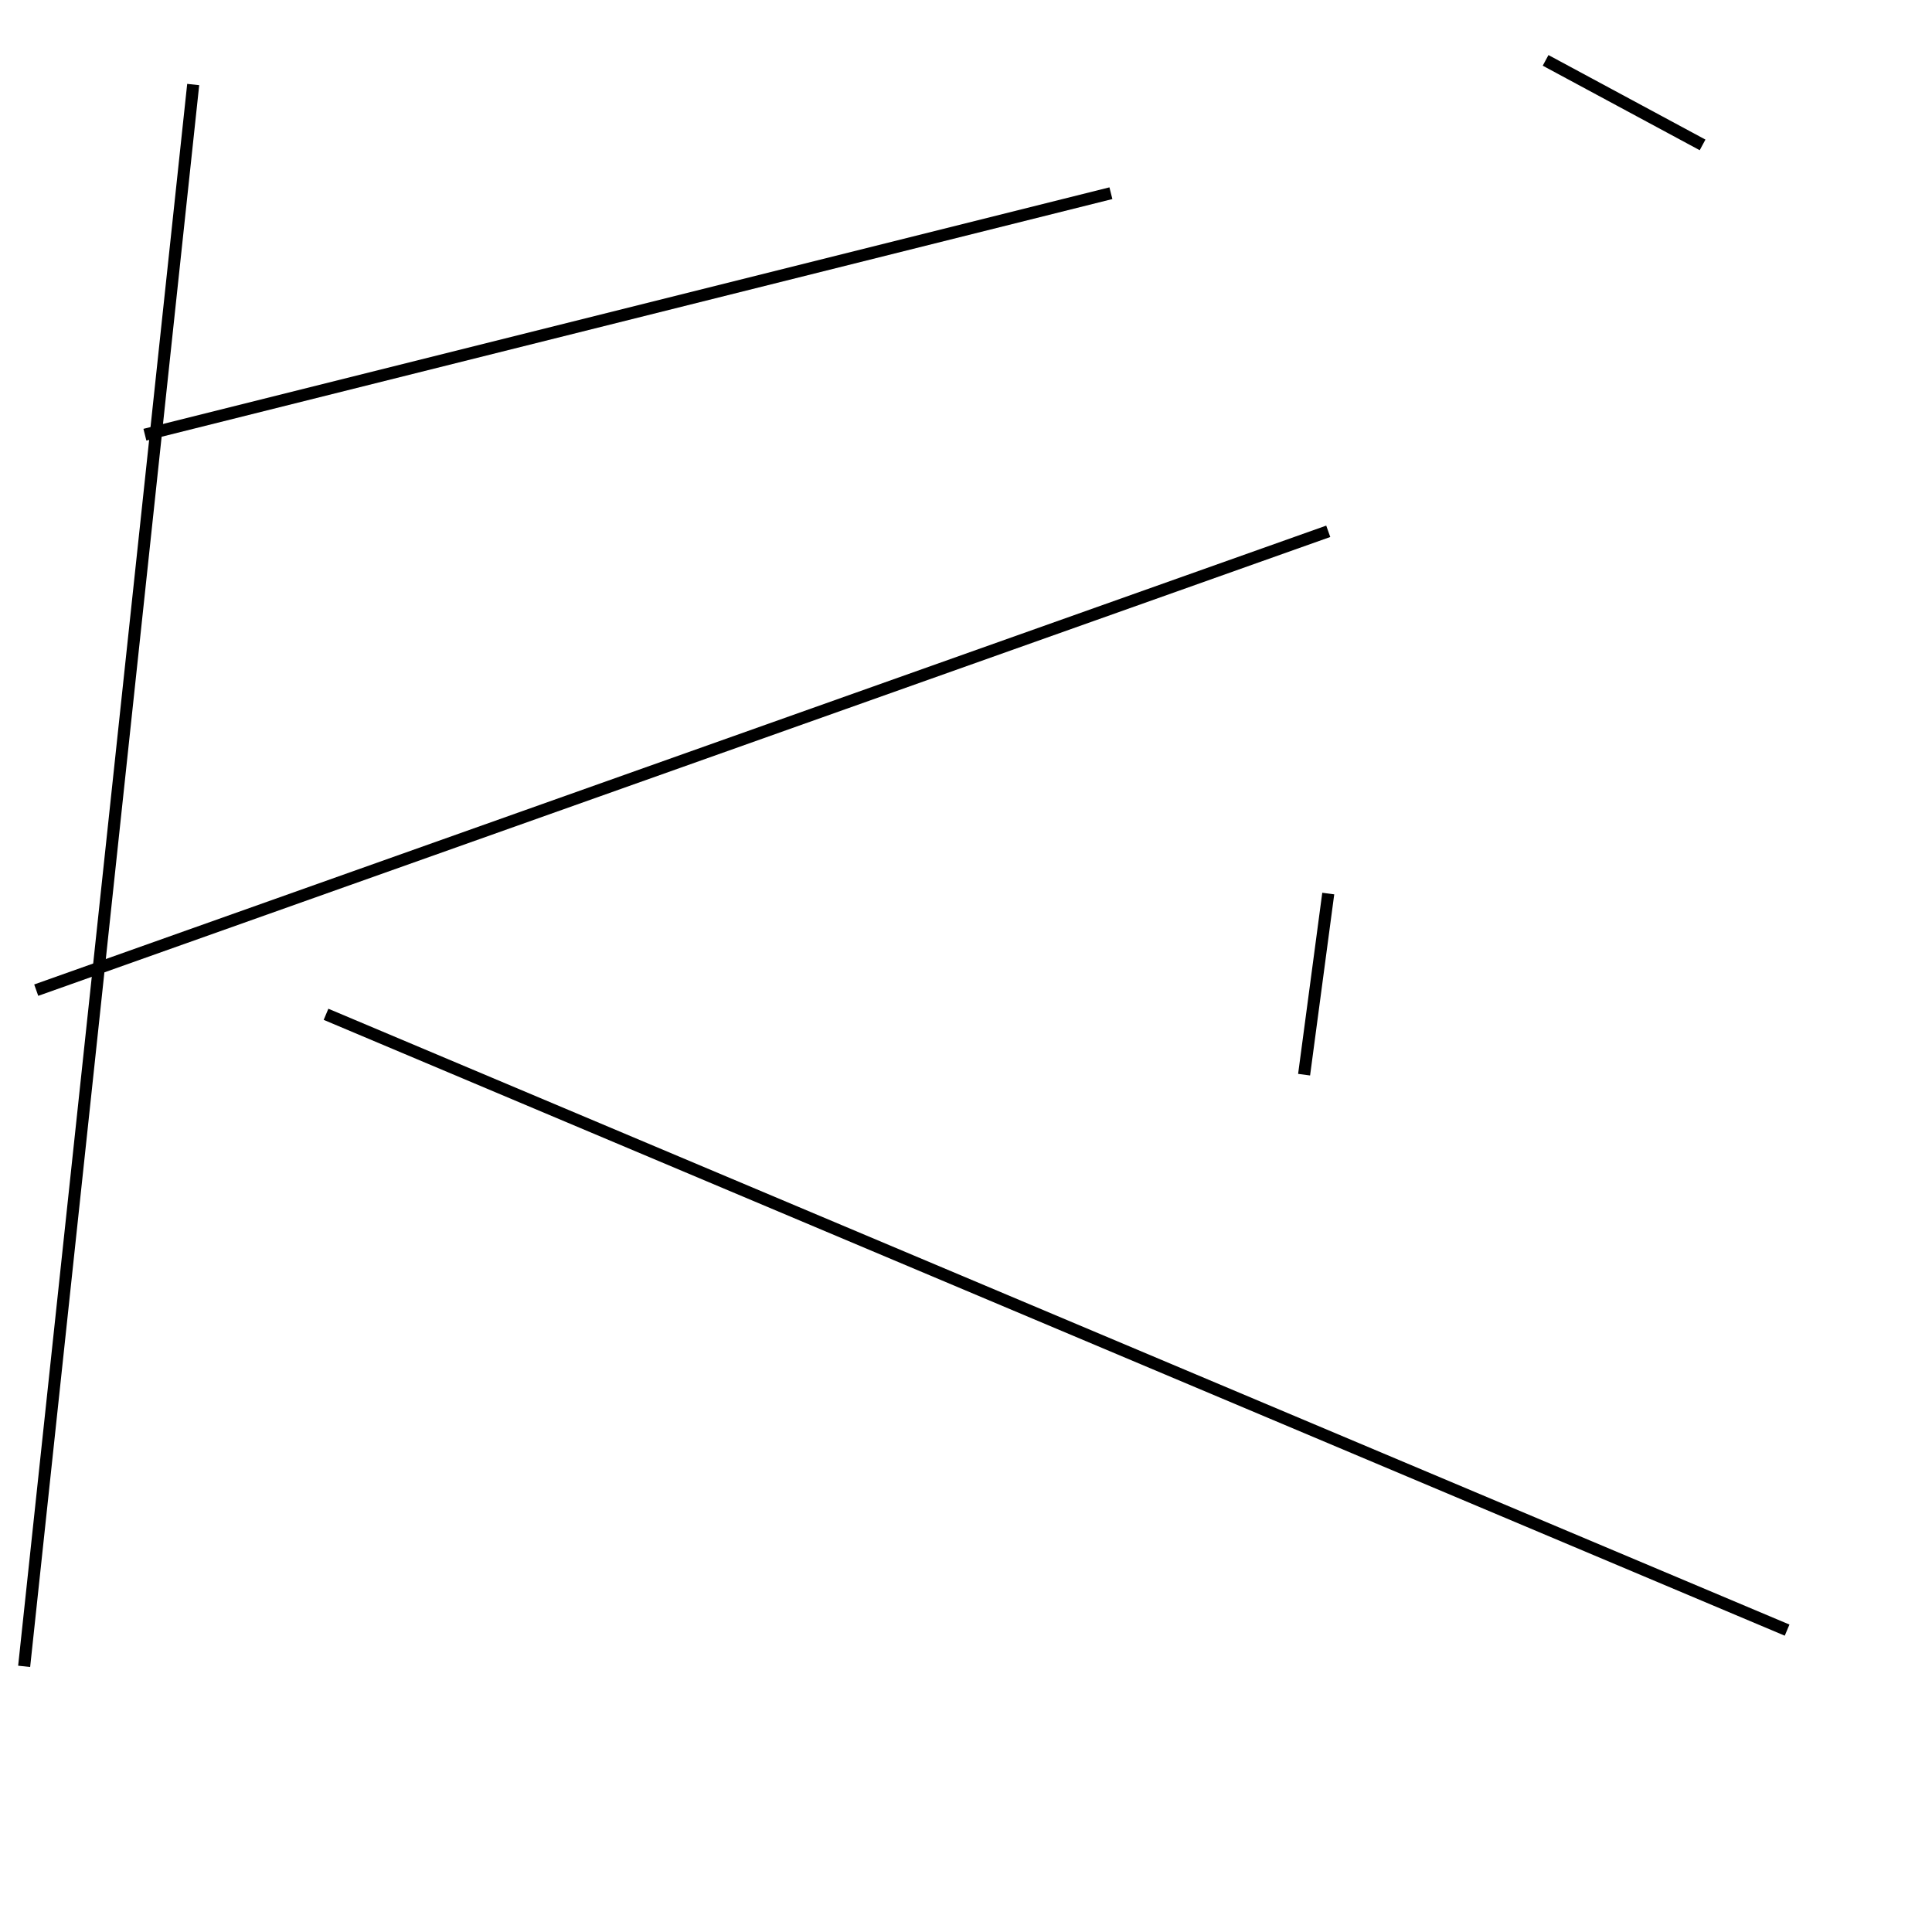 <?xml version="1.0" encoding="utf-8" ?>
<svg baseProfile="full" height="160" version="1.1" width="160" xmlns="http://www.w3.org/2000/svg" xmlns:ev="http://www.w3.org/2001/xml-events" xmlns:xlink="http://www.w3.org/1999/xlink"><defs /><line stroke="black" stroke-width="1" x1="108" x2="110" y1="89" y2="74" /><line stroke="black" stroke-width="1" x1="141" x2="128" y1="12" y2="5" /><line stroke="black" stroke-width="1" x1="12" x2="92" y1="36" y2="16" /><line stroke="black" stroke-width="1" x1="16" x2="2" y1="7" y2="138" /><line stroke="black" stroke-width="1" x1="3" x2="110" y1="82" y2="44" /><line stroke="black" stroke-width="1" x1="27" x2="148" y1="84" y2="135" /></svg>